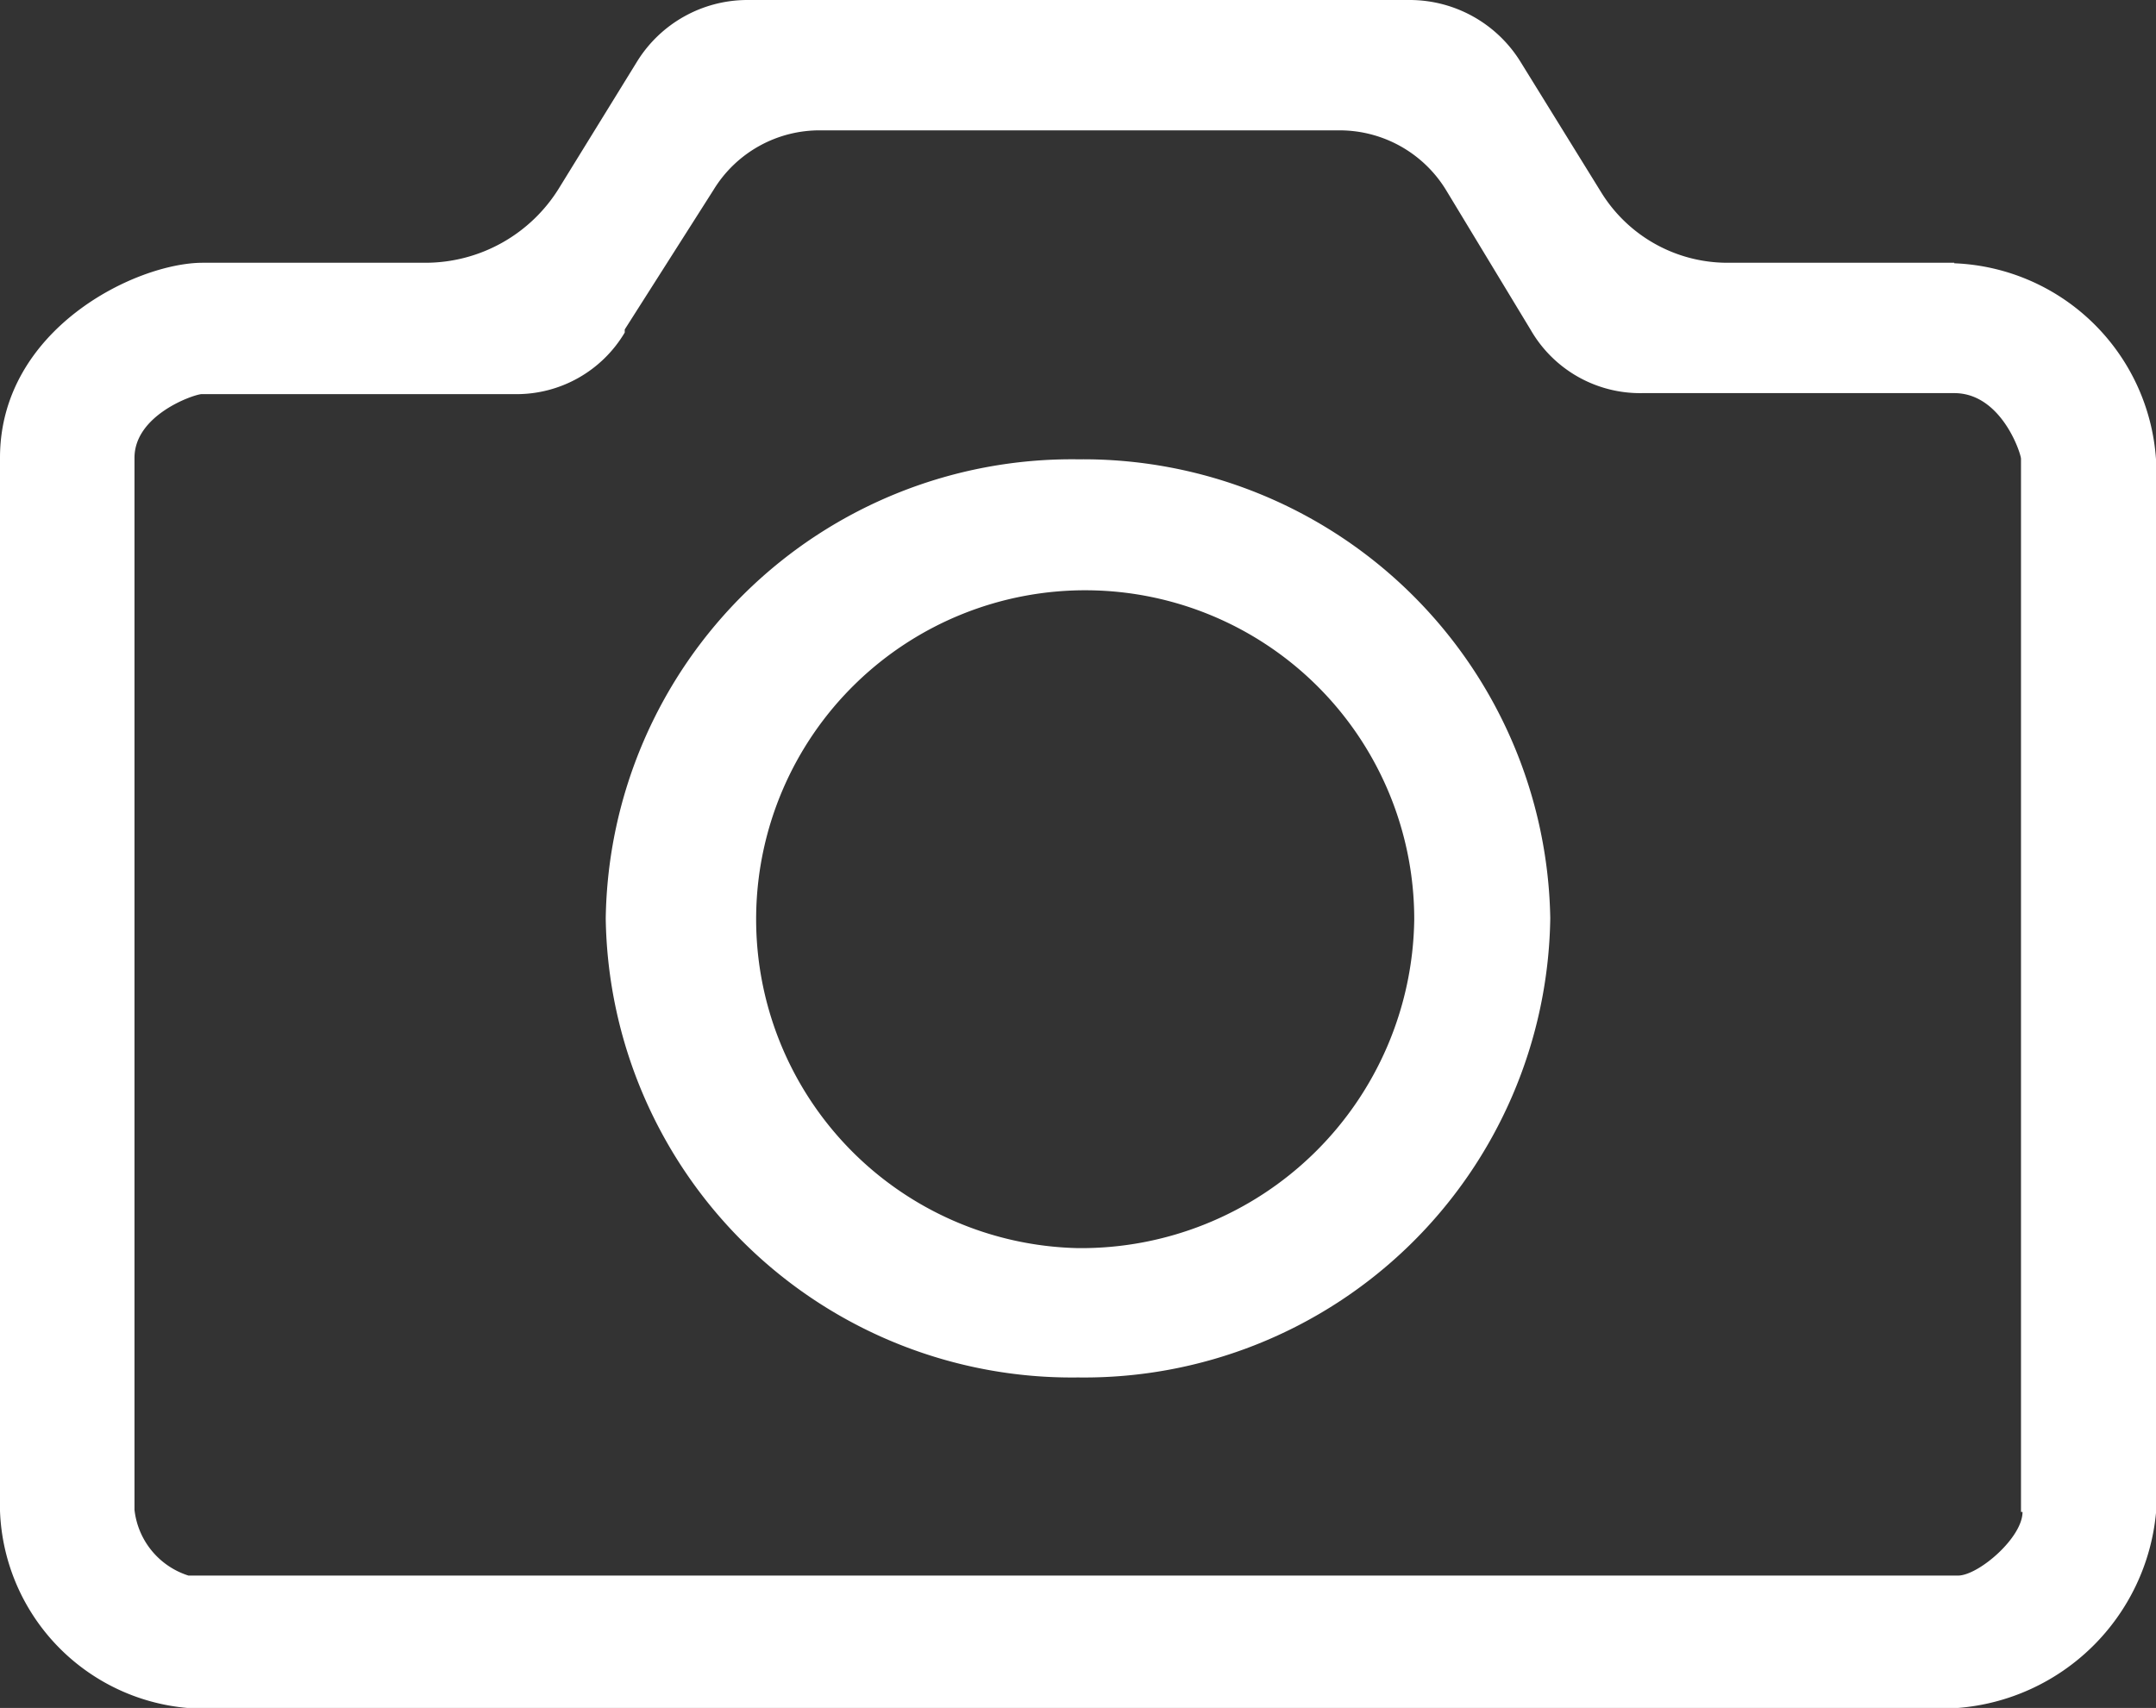 <svg xmlns="http://www.w3.org/2000/svg" viewBox="0 0 42 33.28"><rect x="0" y="0" width="42" height="33.28" fill="#333333" stroke="none"/><defs><style>.cls-1{fill:#fff;}</style></defs><title>Media</title><g id="图层_2" data-name="图层 2"><g id="图层_1-2" data-name="图层 1"><path class="cls-1" d="M38.07,5.12H33.64a2.89,2.89,0,0,1-2.44-1.36L29.63,1.22A2.54,2.54,0,0,0,27.47,0H14.55a2.53,2.53,0,0,0-2.14,1.2L10.9,3.65A3.06,3.06,0,0,1,8.27,5.12H3.95C2.65,5.12,0,6.41,0,8.92V29.44a4,4,0,0,0,3.65,3.84H38.14A4.21,4.21,0,0,0,42,29.48V8.95a4.1,4.1,0,0,0-3.93-3.82ZM39.4,29.46c0,.5-.84,1.22-1.24,1.24H3.67a1.52,1.52,0,0,1-1.05-1.28V8.92c0-.82,1.11-1.22,1.3-1.24h6.13a2.45,2.45,0,0,0,2.12-1.2l0-.06L13.9,3.7A2.42,2.42,0,0,1,16,2.54H26.1a2.43,2.43,0,0,1,2.08,1.18l1.64,2.71A2.46,2.46,0,0,0,32,7.66h6.07c.92,0,1.3,1.18,1.3,1.28V29.46Zm0,0"/><path class="cls-1" d="M21,8.95a9.08,9.08,0,0,0-9.2,8.95A9.08,9.08,0,0,0,21,26.84a9.08,9.08,0,0,0,9.2-8.95A9.1,9.1,0,0,0,21,8.95Zm0,15.37a6.41,6.41,0,1,1,6.55-6.4A6.49,6.49,0,0,1,21,24.32Zm0,0"/></g></g></svg>
